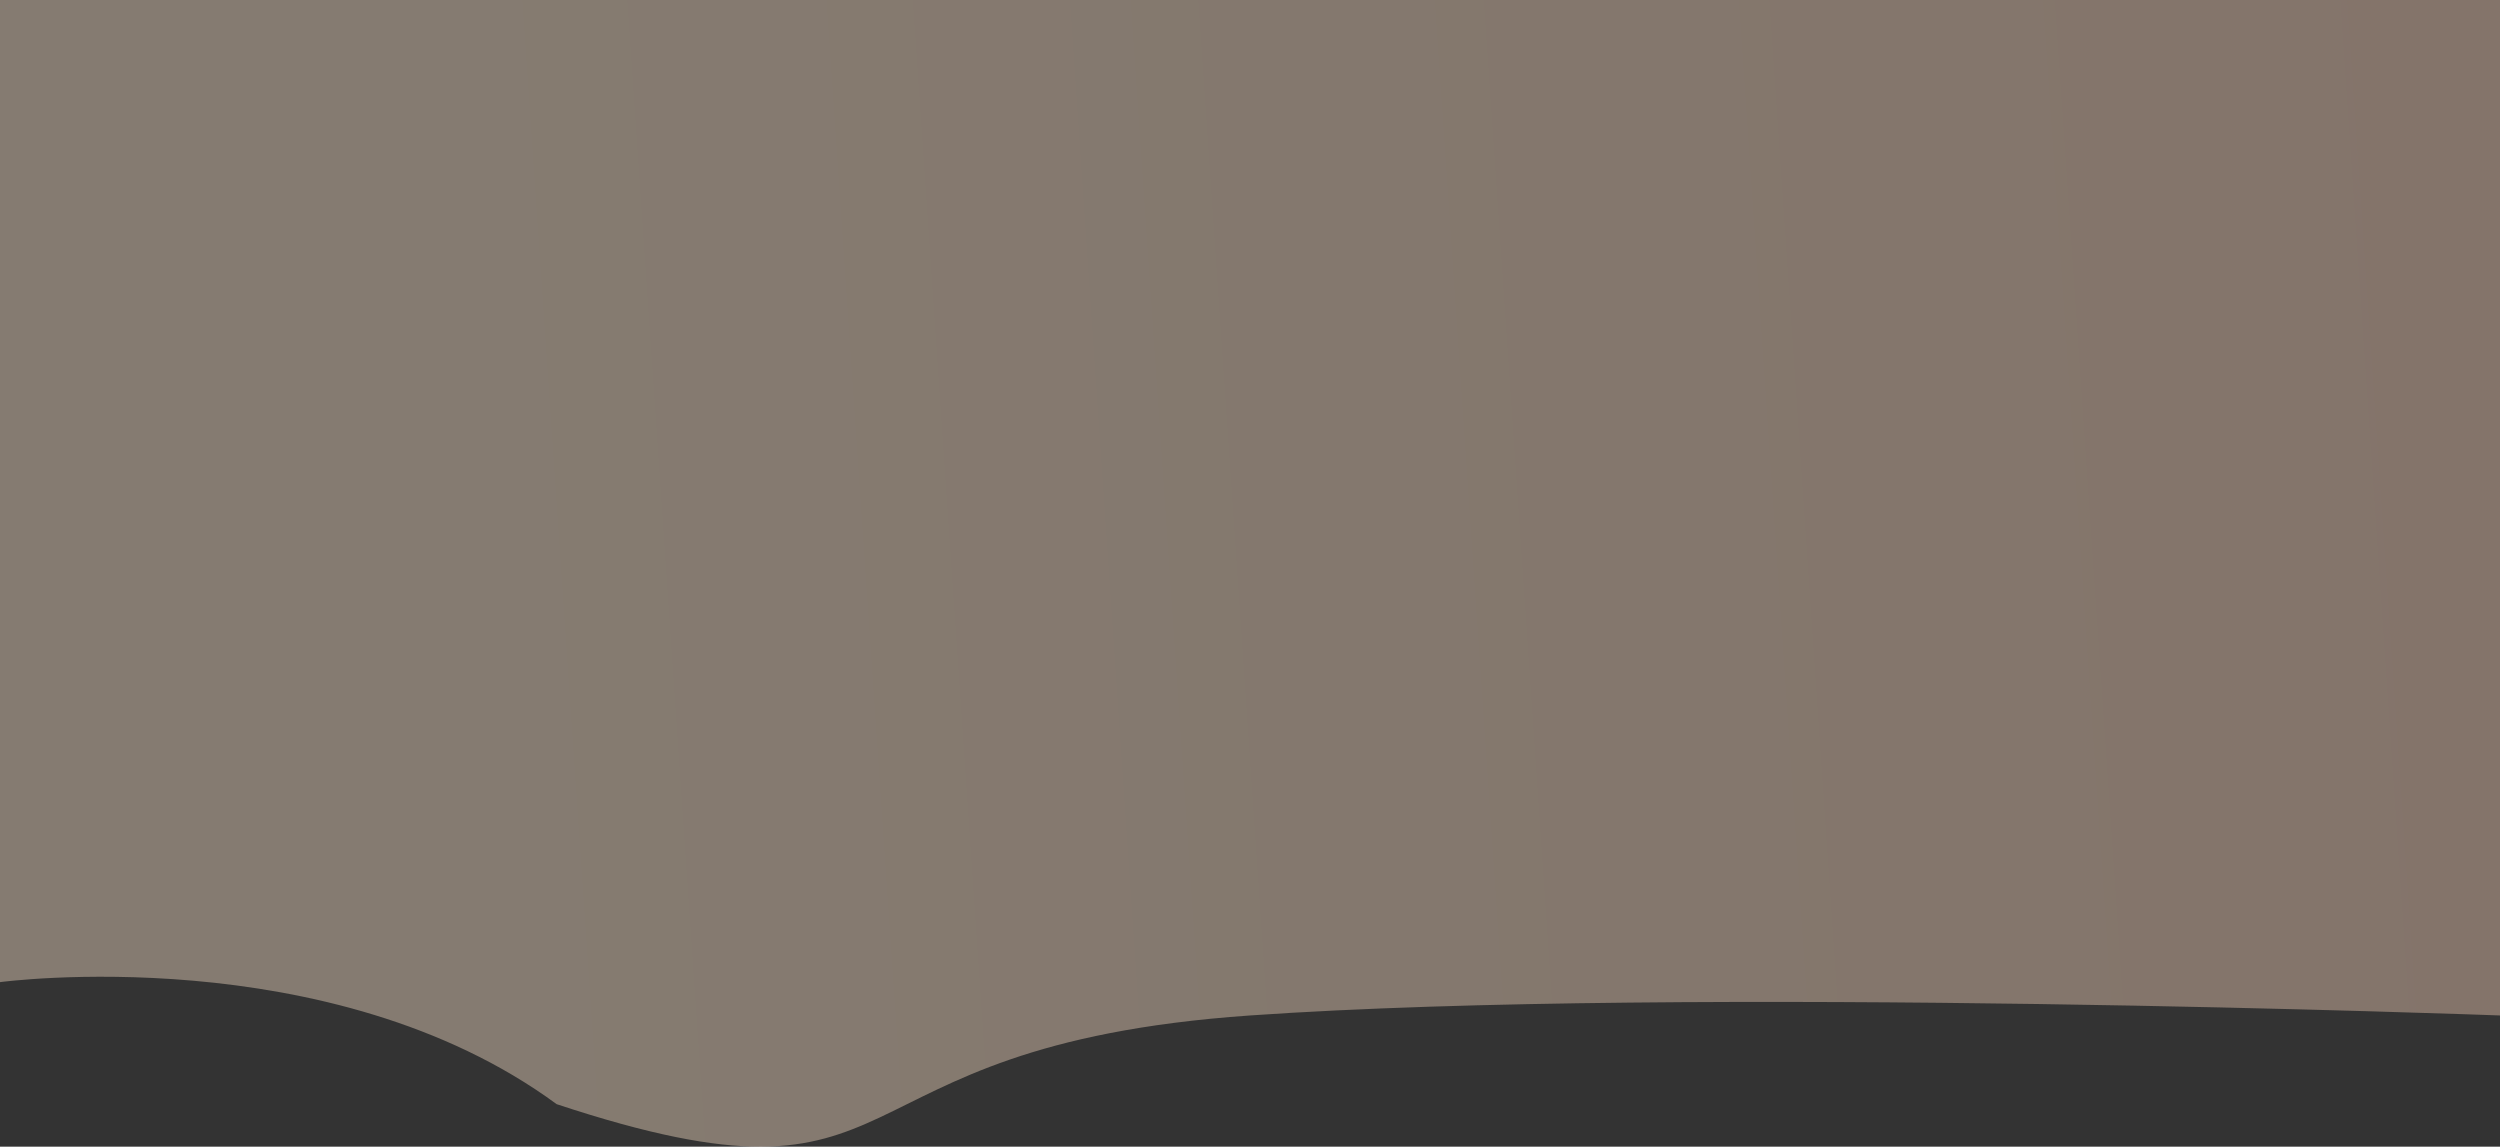 <svg width="375" height="172" viewBox="0 0 375 172" fill="none" xmlns="http://www.w3.org/2000/svg">
<rect x="0" y="0" width="375" height="172" fill="#333333" stroke="none"/>
<path opacity="0.4" d="M0 -46H375V152.32C375 152.32 253 147.747 187.5 152.32C122 156.893 139.5 184.137 83.5 165.627C49.5 140.654 0 147.32 0 147.32V-46Z" fill="url(#paint0_linear)"/>
<defs>
<linearGradient id="paint0_linear" x1="64" y1="123.989" x2="899.476" y2="67.095" gradientUnits="userSpaceOnUse">
<stop stop-color="#FEE7CD"/>
<stop offset="1" stop-color="#FCB69F"/>
</linearGradient>
</defs>
</svg>
